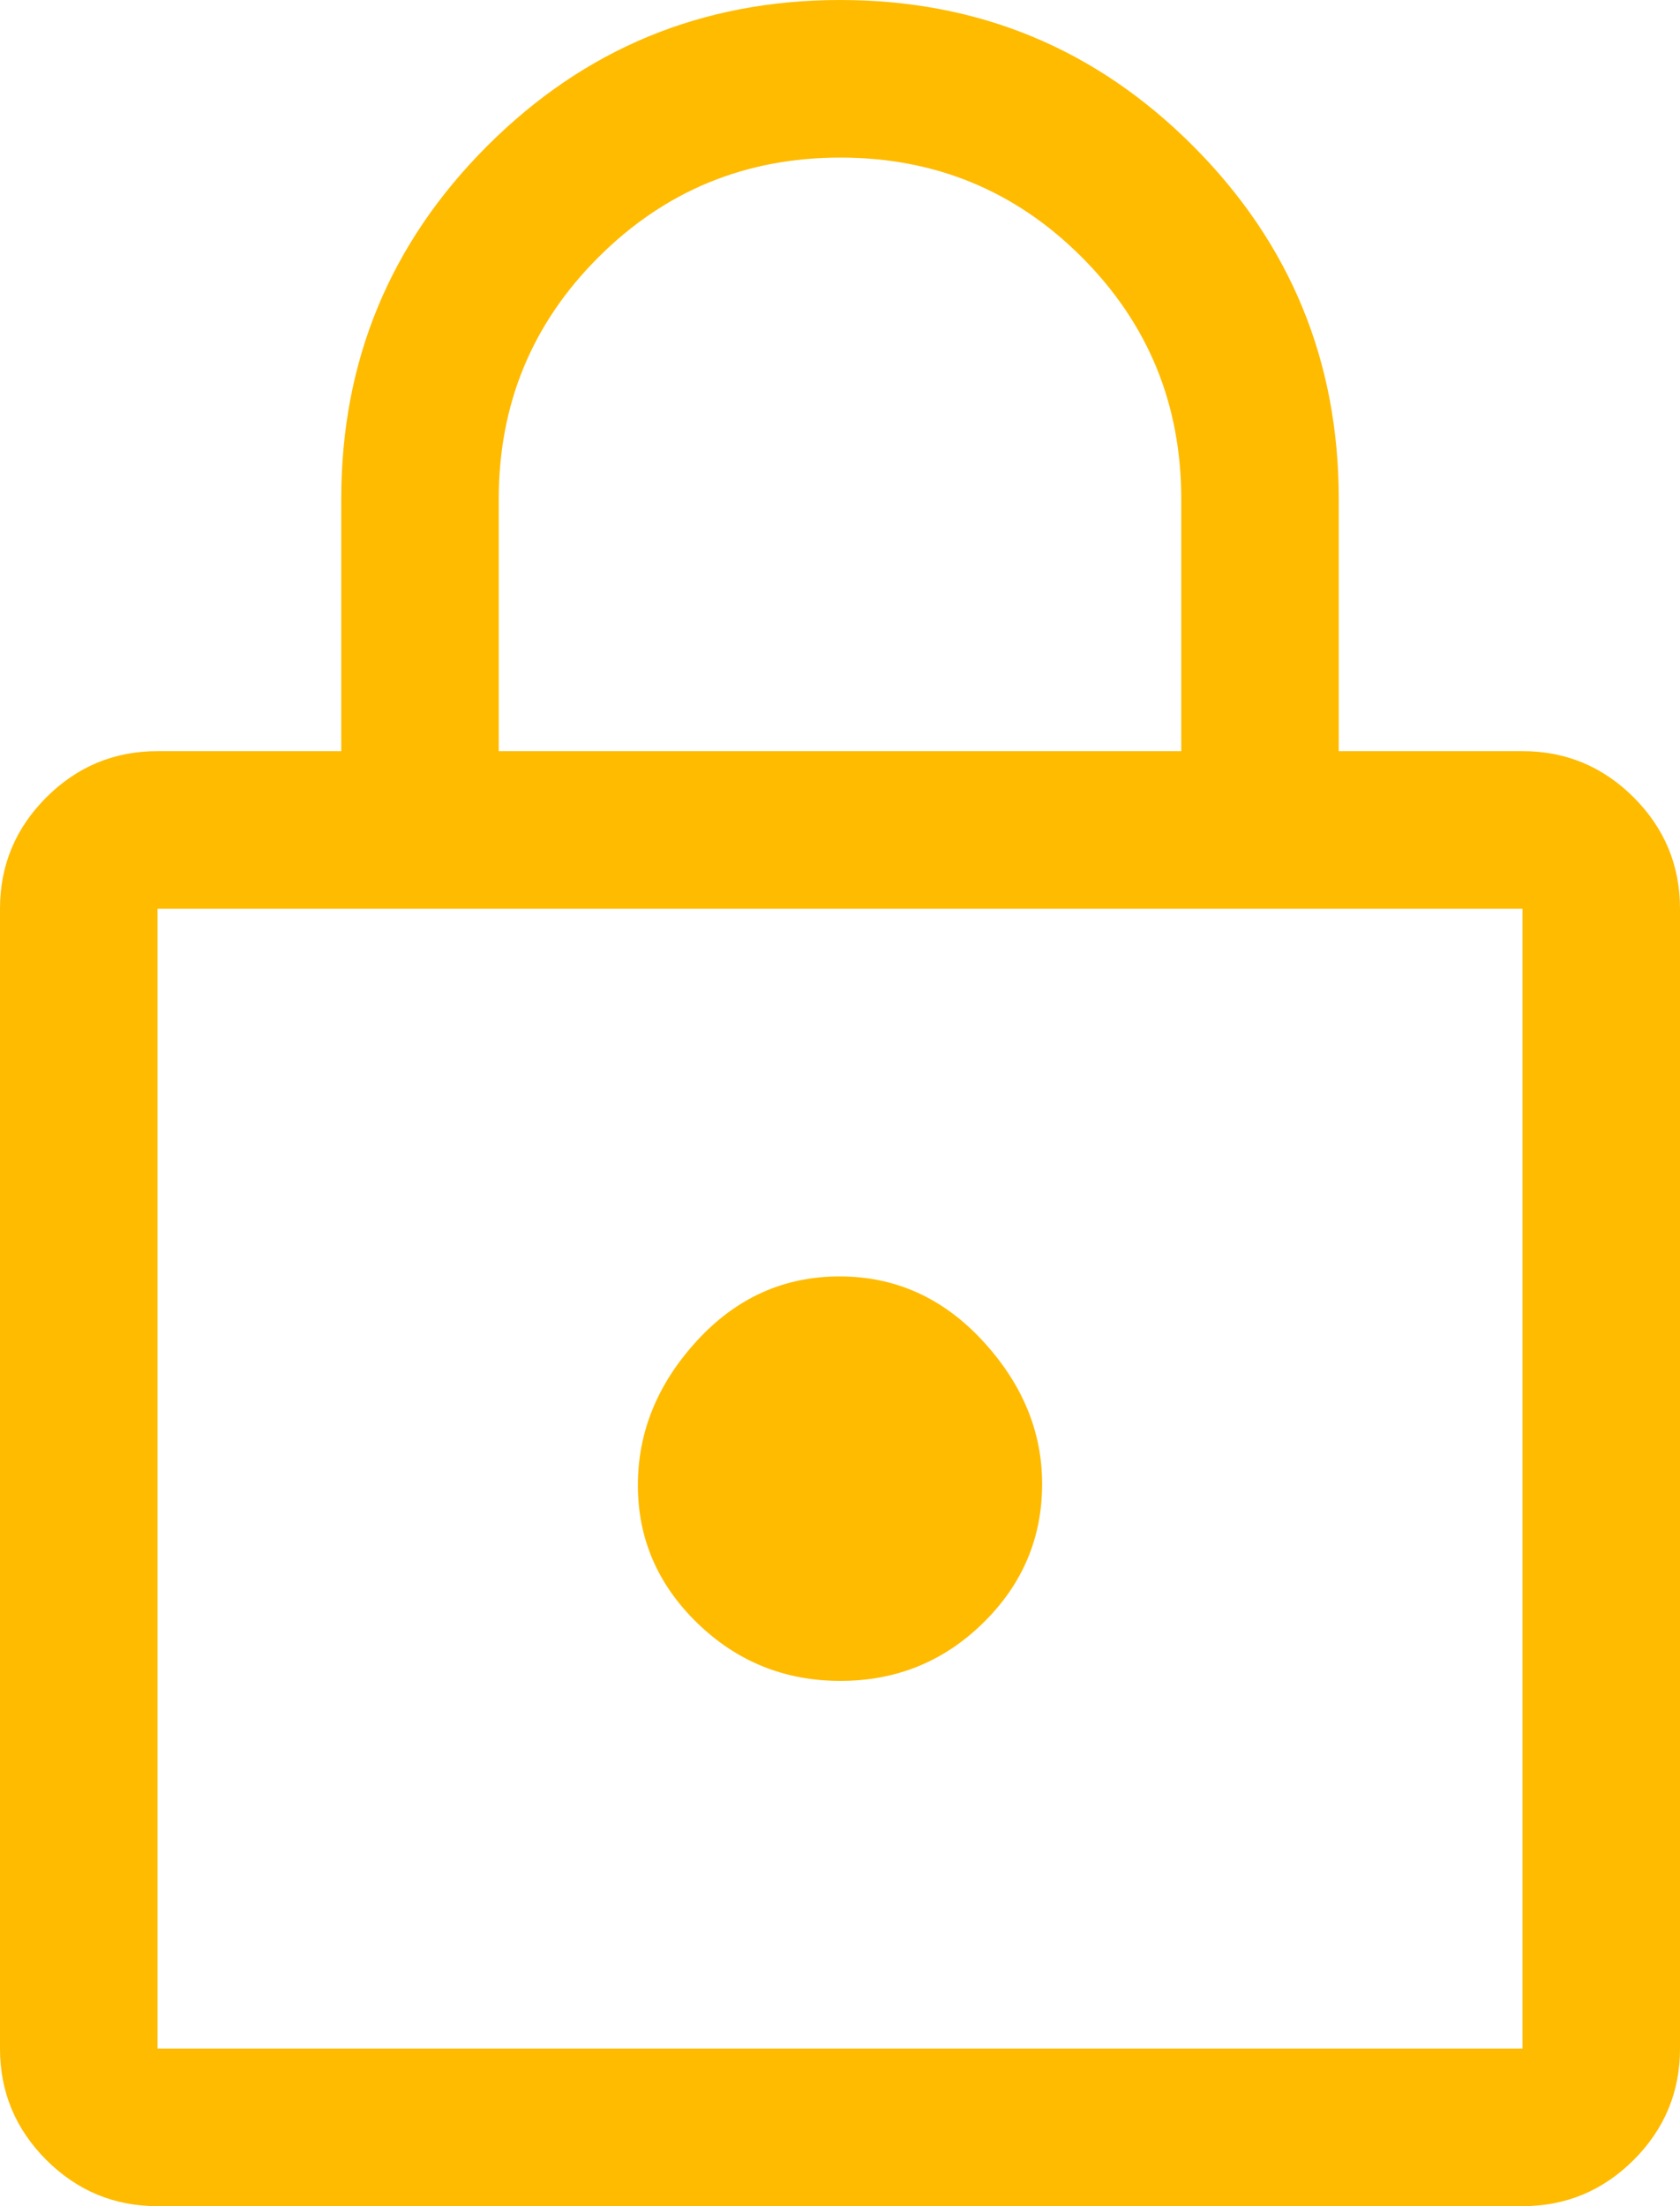 <svg width="32" height="42" viewBox="0 0 32 42" fill="none" xmlns="http://www.w3.org/2000/svg">
<path d="M3 42C2.175 42 1.469 41.706 0.881 41.119C0.294 40.531 0 39.825 0 39V17.3C0 16.475 0.294 15.769 0.881 15.181C1.469 14.594 2.175 14.3 3 14.3H6.5V9.5C6.5 6.872 7.427 4.631 9.28 2.779C11.134 0.926 13.376 0 16.005 0C18.635 0 20.875 0.926 22.725 2.779C24.575 4.631 25.5 6.872 25.5 9.5V14.3H29C29.825 14.3 30.531 14.594 31.119 15.181C31.706 15.769 32 16.475 32 17.3V39C32 39.825 31.706 40.531 31.119 41.119C30.531 41.706 29.825 42 29 42H3ZM3 39H29V17.3H3V39ZM16.008 32C17.07 32 17.975 31.633 18.725 30.898C19.475 30.164 19.85 29.281 19.85 28.25C19.85 27.25 19.472 26.342 18.717 25.525C17.961 24.708 17.053 24.3 15.992 24.3C14.931 24.3 14.025 24.708 13.275 25.525C12.525 26.342 12.15 27.258 12.15 28.275C12.15 29.292 12.528 30.167 13.283 30.9C14.039 31.633 14.947 32 16.008 32ZM9.5 14.3H22.5V9.5C22.5 7.694 21.869 6.16 20.606 4.896C19.343 3.632 17.81 3 16.006 3C14.202 3 12.667 3.632 11.4 4.896C10.133 6.16 9.5 7.694 9.5 9.5V14.3Z" fill="#FFBB00"/>
</svg>
